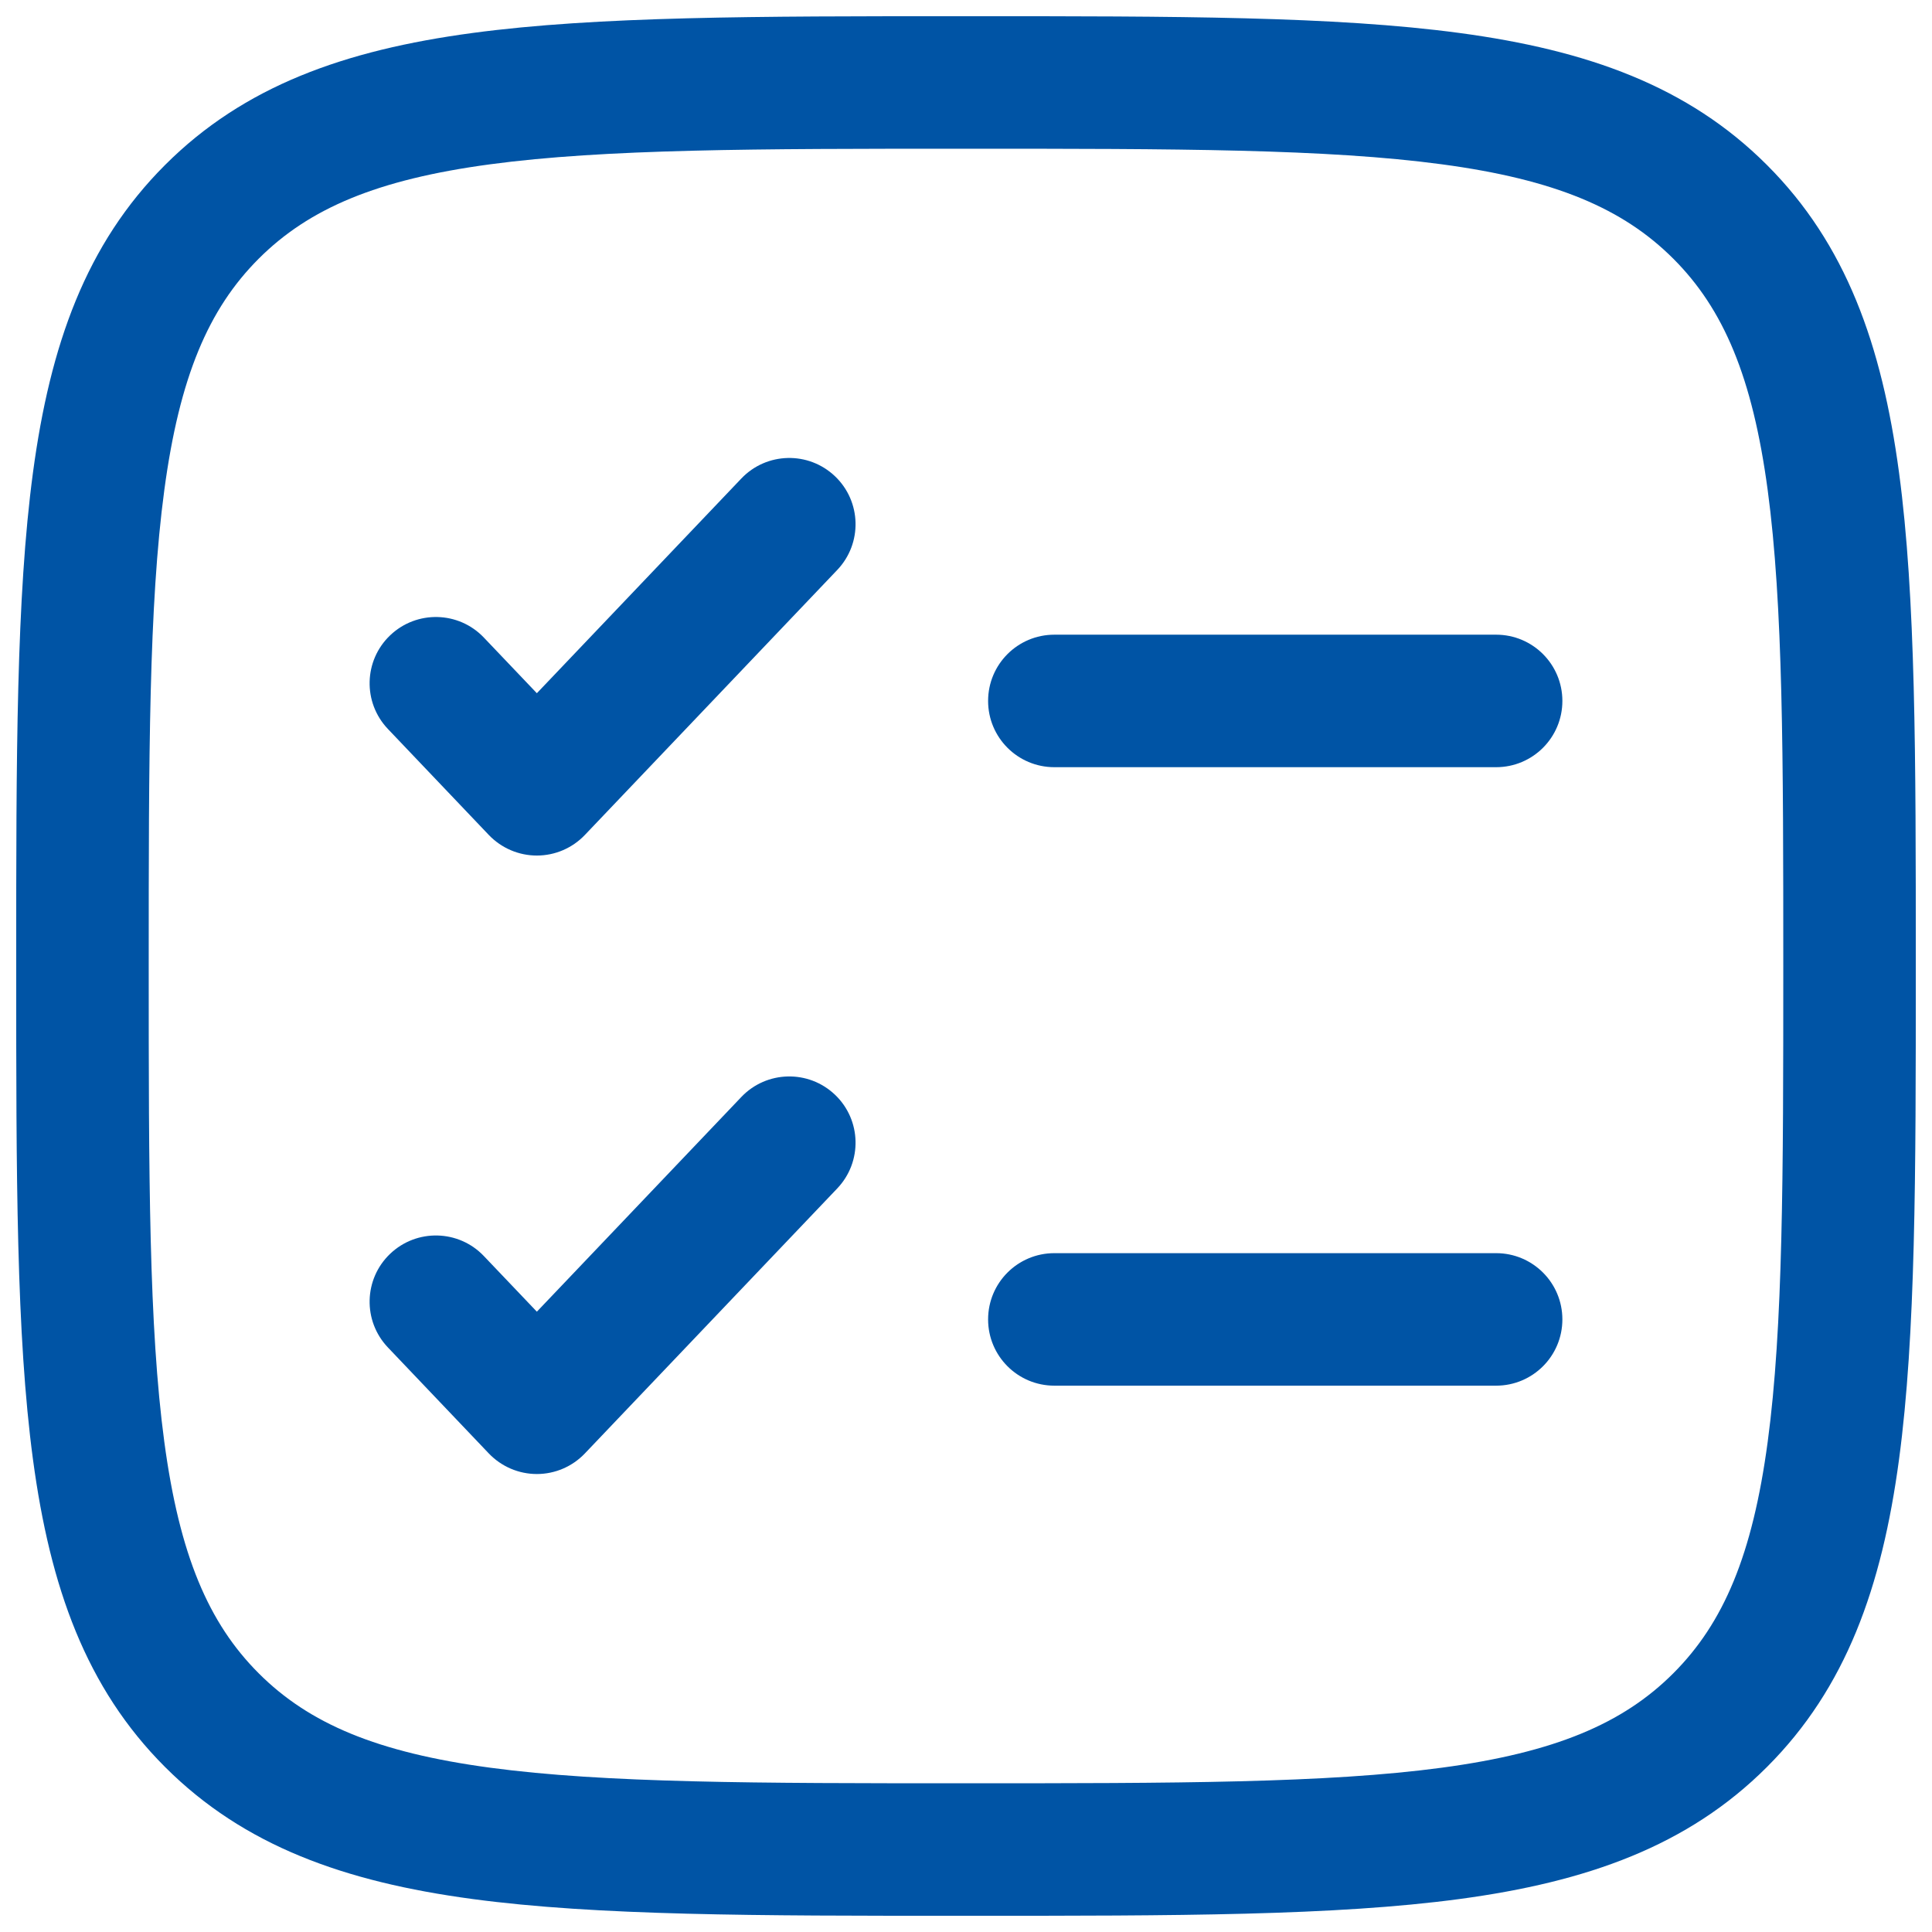 <svg width="41" height="41" viewBox="0 0 41 41" fill="none" xmlns="http://www.w3.org/2000/svg">
    <path fill-rule="evenodd" clip-rule="evenodd"
          d="M20.392 0.344H20.608C24.936 0.344 28.328 0.344 30.974 0.7C33.683 1.064 35.821 1.824 37.498 3.502C39.176 5.179 39.936 7.317 40.3 10.026C40.656 12.672 40.656 16.064 40.656 20.392V20.608C40.656 24.936 40.656 28.328 40.3 30.974C39.936 33.683 39.176 35.821 37.498 37.498C35.821 39.176 33.683 39.936 30.974 40.3C28.328 40.656 24.936 40.656 20.608 40.656H20.392C16.064 40.656 12.672 40.656 10.026 40.3C7.317 39.936 5.179 39.176 3.502 37.498C1.824 35.821 1.064 33.683 0.7 30.974C0.344 28.328 0.344 24.936 0.344 20.608V20.392C0.344 16.064 0.344 12.672 0.7 10.026C1.064 7.317 1.824 5.179 3.502 3.502C5.179 1.824 7.317 1.064 10.026 0.7C12.672 0.344 16.064 0.344 20.392 0.344ZM10.4 3.487C8.003 3.809 6.558 4.422 5.49 5.49C4.422 6.558 3.809 8.003 3.487 10.4C3.159 12.838 3.156 16.041 3.156 20.5C3.156 24.959 3.159 28.162 3.487 30.599C3.809 32.997 4.422 34.442 5.49 35.51C6.558 36.578 8.003 37.191 10.4 37.513C12.838 37.841 16.041 37.844 20.5 37.844C24.959 37.844 28.162 37.841 30.599 37.513C32.997 37.191 34.442 36.578 35.51 35.51C36.578 34.442 37.191 32.997 37.513 30.599C37.841 28.162 37.844 24.959 37.844 20.5C37.844 16.041 37.841 12.838 37.513 10.4C37.191 8.003 36.578 6.558 35.51 5.49C34.442 4.422 32.997 3.809 30.599 3.487C28.162 3.159 24.959 3.156 20.5 3.156C16.041 3.156 12.838 3.159 10.4 3.487ZM17.72 10.107C18.282 10.642 18.304 11.532 17.768 12.095L12.411 17.72C12.146 17.998 11.778 18.156 11.393 18.156C11.008 18.156 10.64 17.998 10.374 17.72L8.232 15.47C7.696 14.907 7.718 14.017 8.28 13.482C8.843 12.946 9.733 12.968 10.268 13.53L11.393 14.711L15.732 10.155C16.267 9.593 17.157 9.571 17.72 10.107ZM20.969 14.875C20.969 14.098 21.598 13.469 22.375 13.469H31.75C32.527 13.469 33.156 14.098 33.156 14.875C33.156 15.652 32.527 16.281 31.75 16.281H22.375C21.598 16.281 20.969 15.652 20.969 14.875ZM17.72 23.232C18.282 23.767 18.304 24.657 17.768 25.22L12.411 30.845C12.146 31.123 11.778 31.281 11.393 31.281C11.008 31.281 10.64 31.123 10.374 30.845L8.232 28.595C7.696 28.032 7.718 27.142 8.28 26.607C8.843 26.071 9.733 26.093 10.268 26.655L11.393 27.836L15.732 23.28C16.267 22.718 17.157 22.696 17.72 23.232ZM20.969 28C20.969 27.223 21.598 26.594 22.375 26.594H31.75C32.527 26.594 33.156 27.223 33.156 28C33.156 28.777 32.527 29.406 31.75 29.406H22.375C21.598 29.406 20.969 28.777 20.969 28Z"
          fill="#0054A5"/>
</svg>
